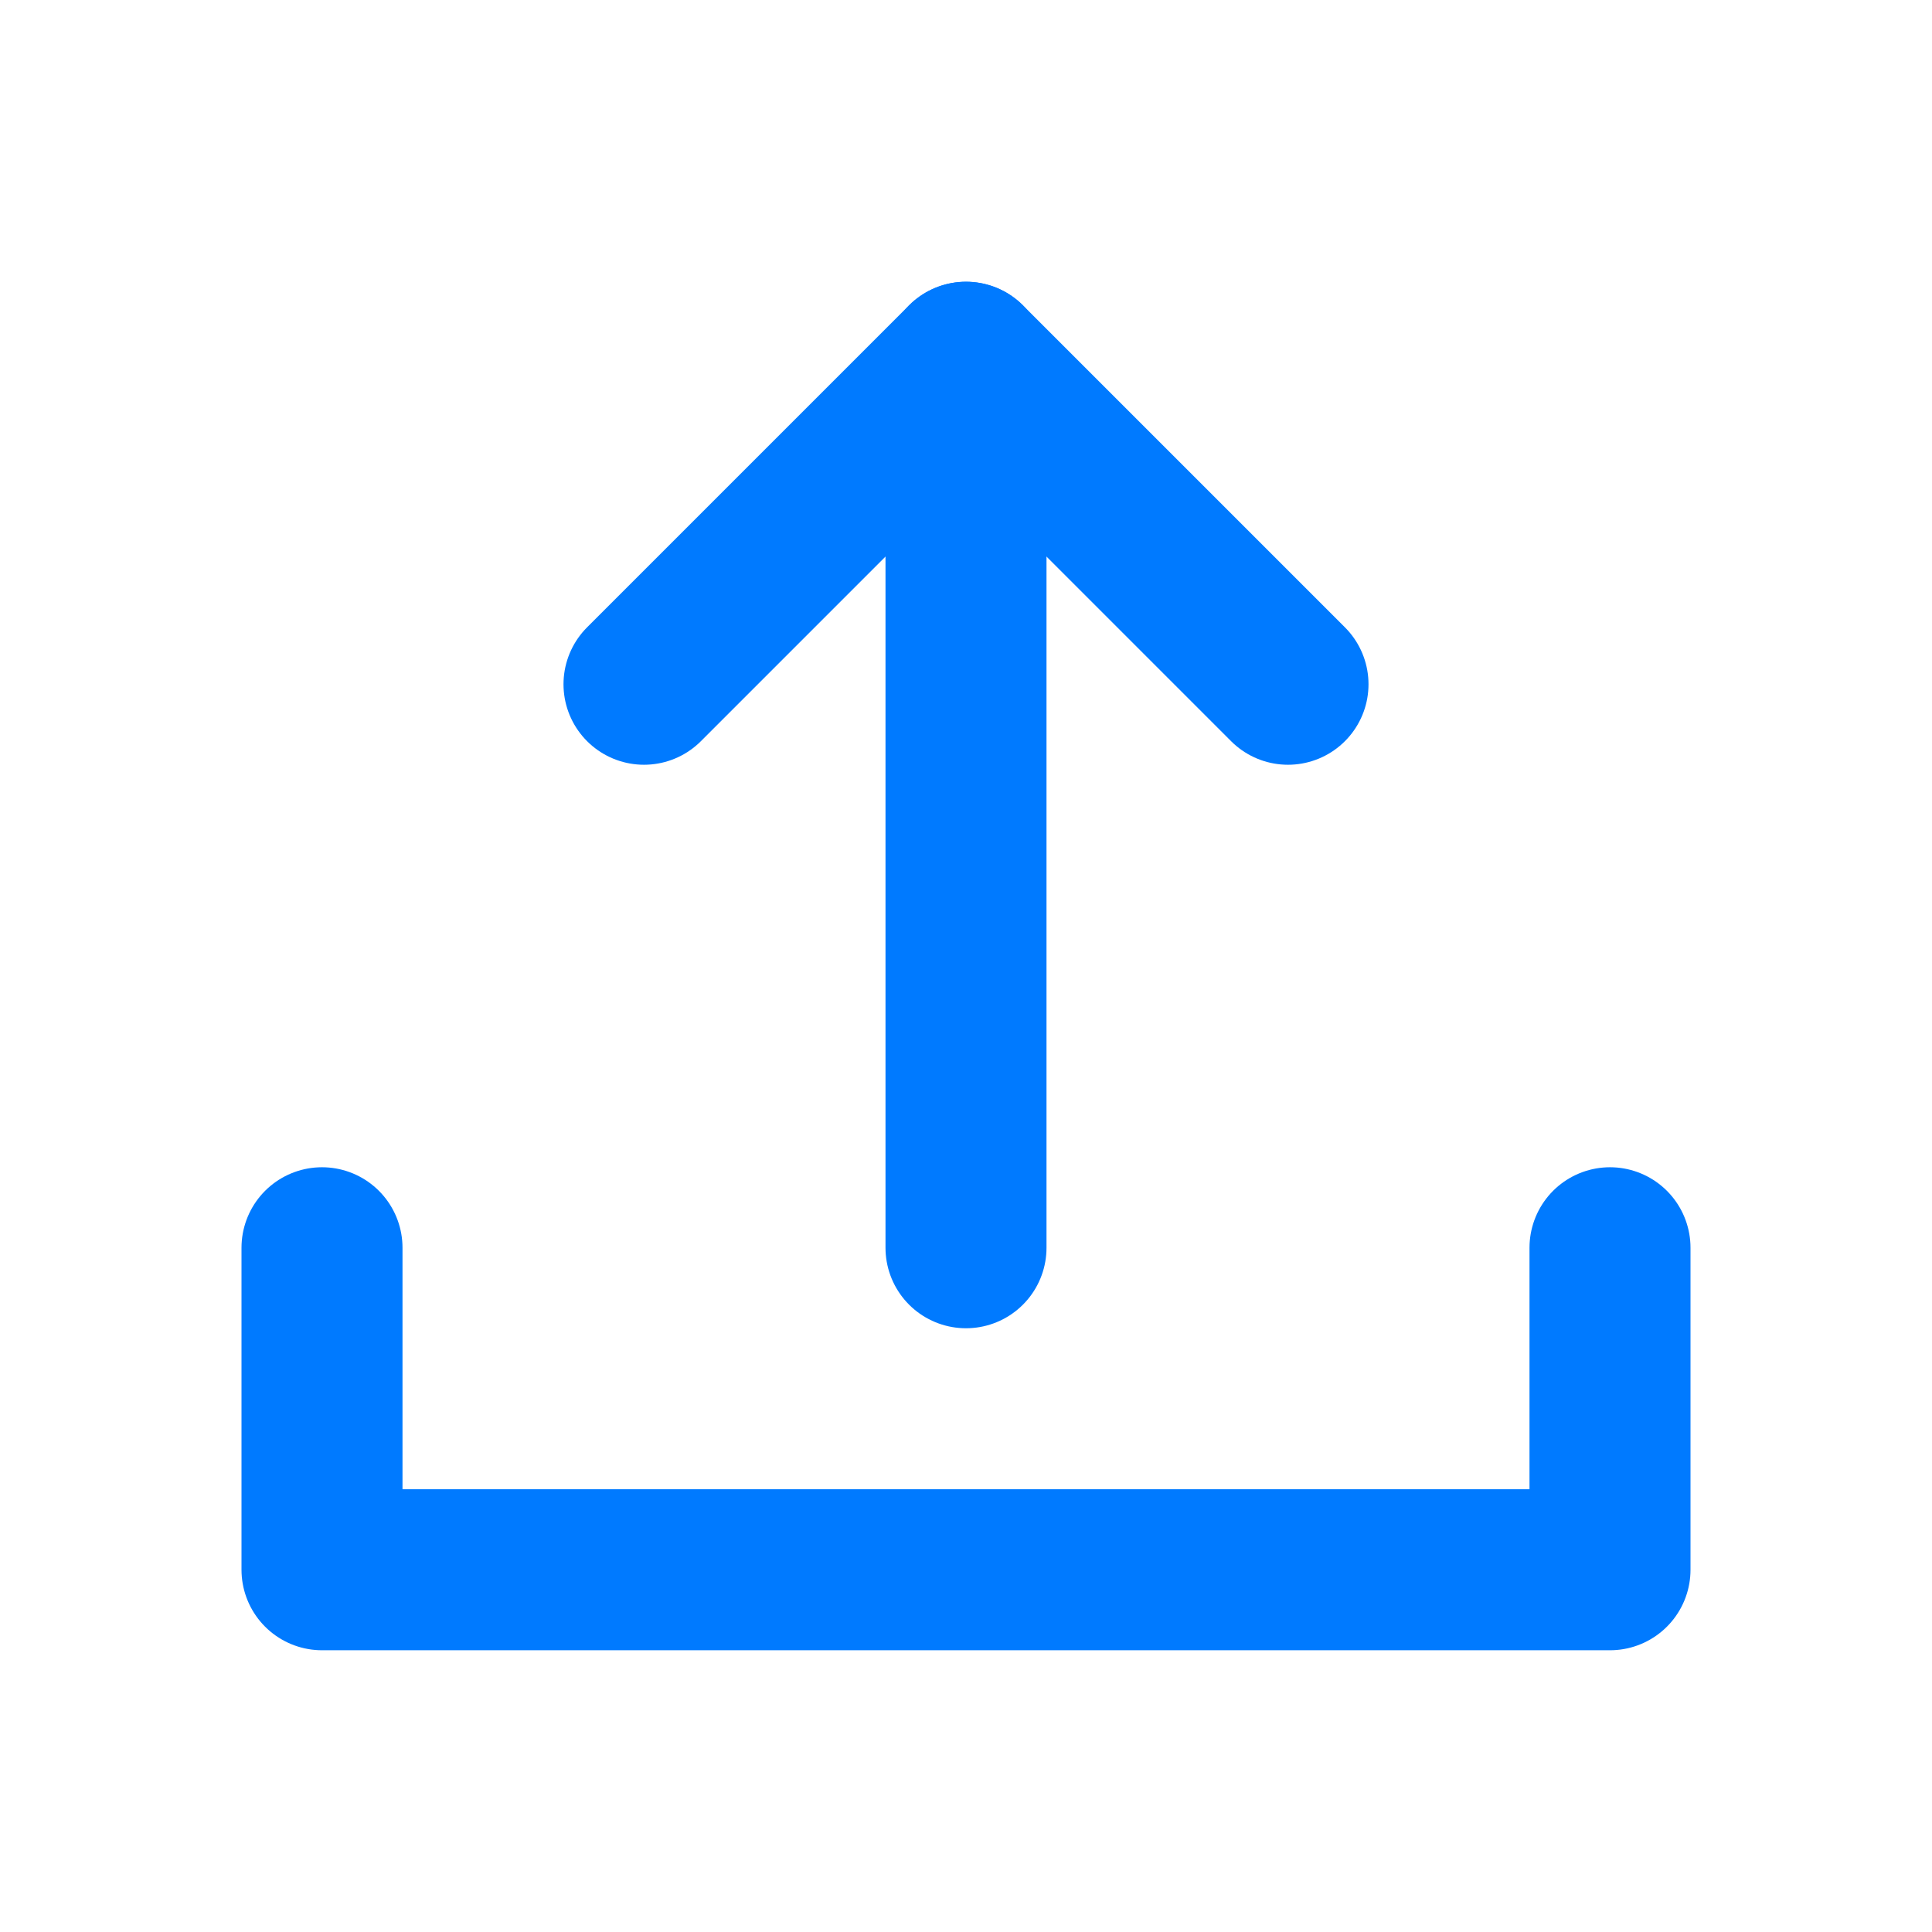 <svg width="24" height="24" viewBox="0 0 24 24" fill="none" xmlns="http://www.w3.org/2000/svg">
  <path d="M16 8.5L12 4.5L8 8.5" stroke="#007AFF" stroke-width="2" stroke-linecap="round" stroke-linejoin="round"/>
  <path d="M12 4.5V15.5" stroke="#007AFF" stroke-width="2" stroke-linecap="round" stroke-linejoin="round"/>
  <path d="M20 15.5V19.5H4V15.5" stroke="#007AFF" stroke-width="2" stroke-linecap="round" stroke-linejoin="round"/>
</svg> 